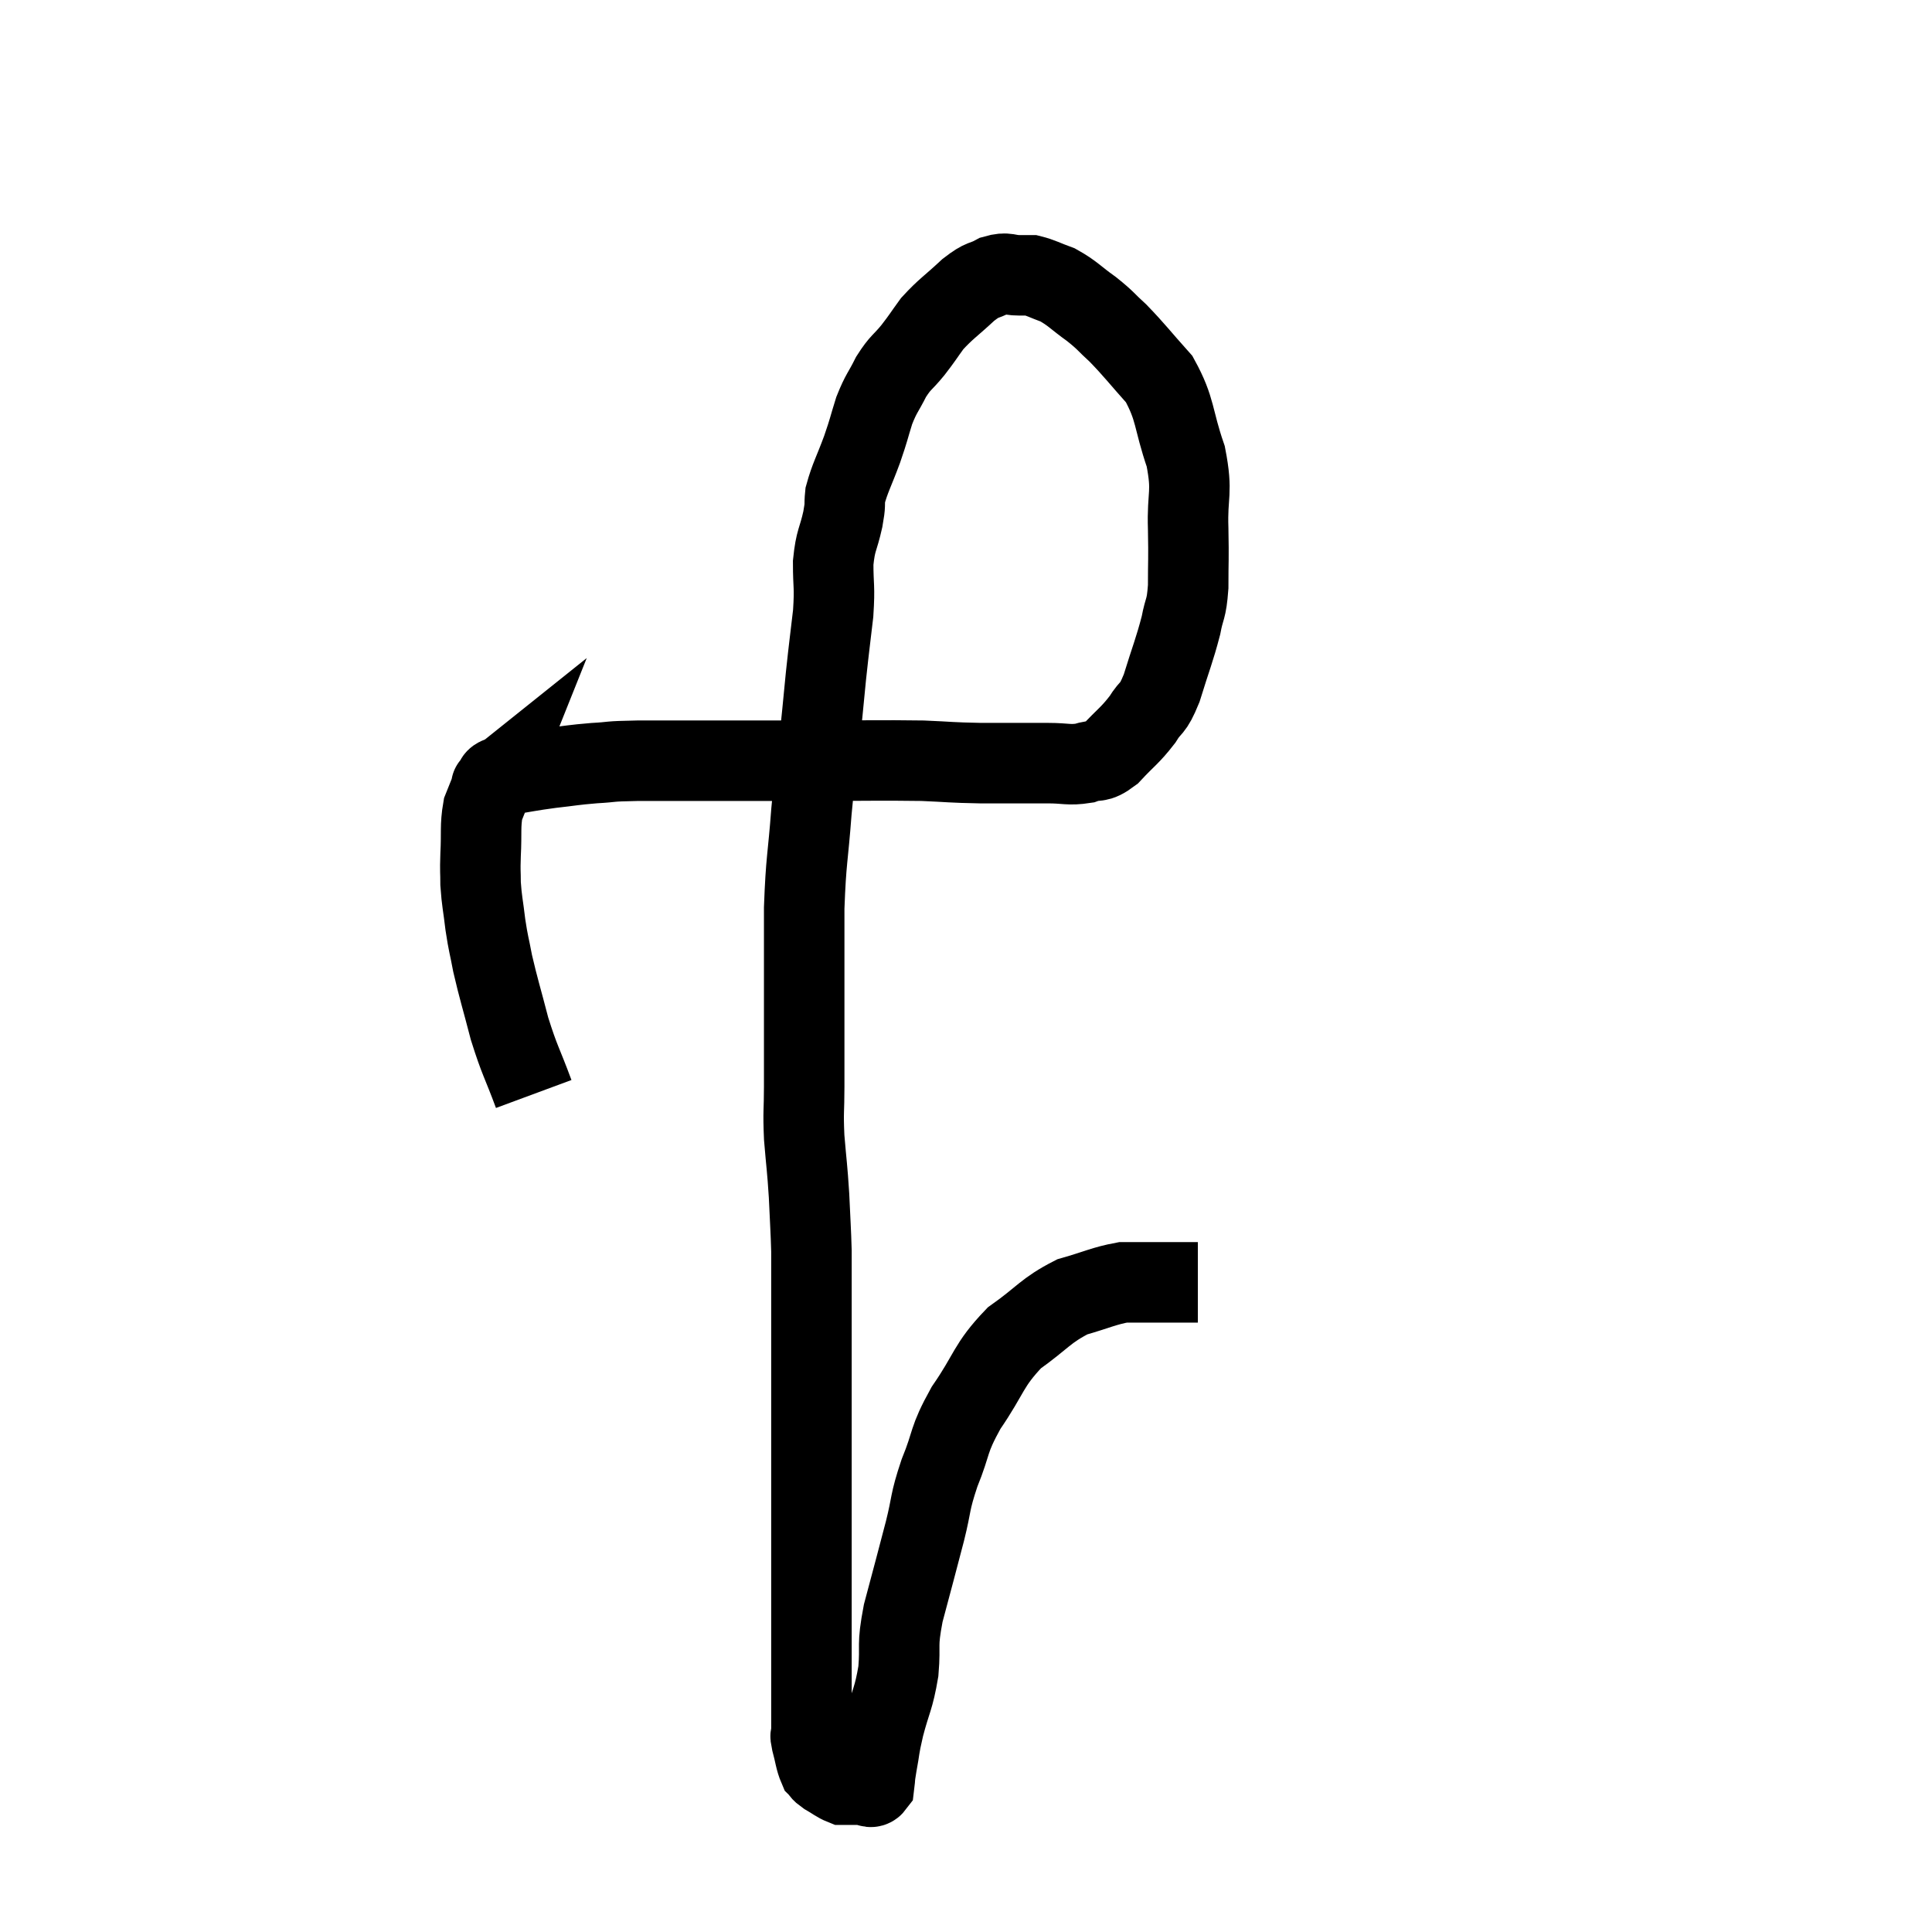 <svg width="48" height="48" viewBox="0 0 48 48" xmlns="http://www.w3.org/2000/svg"><path d="M 13.26 27.18 C 12.96 26.37, 12.915 26.37, 12.66 25.56 C 12.45 24.75, 12.39 24.585, 12.24 23.94 C 12.15 23.46, 12.135 23.475, 12.06 22.98 C 12 22.47, 11.97 22.395, 11.94 21.96 C 11.94 21.6, 11.925 21.705, 11.94 21.24 C 11.97 20.67, 11.925 20.535, 12 20.1 C 12.12 19.8, 12.18 19.65, 12.24 19.5 C 12.24 19.5, 12.165 19.56, 12.24 19.5 C 12.39 19.38, 12.18 19.365, 12.54 19.26 C 13.11 19.17, 13.125 19.155, 13.68 19.08 C 14.22 19.02, 14.22 19.005, 14.76 18.96 C 15.3 18.93, 15.03 18.915, 15.84 18.9 C 16.92 18.9, 16.935 18.9, 18 18.9 C 19.05 18.9, 18.87 18.9, 20.1 18.9 C 21.51 18.9, 21.855 18.885, 22.92 18.9 C 23.64 18.93, 23.58 18.945, 24.36 18.96 C 25.2 18.96, 25.395 18.96, 26.04 18.96 C 26.49 18.96, 26.55 19.02, 26.94 18.96 C 27.27 18.84, 27.24 18.99, 27.6 18.72 C 27.99 18.3, 28.065 18.285, 28.38 17.88 C 28.62 17.49, 28.62 17.685, 28.86 17.1 C 29.1 16.32, 29.175 16.17, 29.34 15.54 C 29.43 15.06, 29.475 15.18, 29.52 14.58 C 29.52 13.86, 29.535 13.95, 29.52 13.14 C 29.49 12.24, 29.64 12.27, 29.46 11.34 C 29.13 10.38, 29.22 10.185, 28.8 9.42 C 28.29 8.85, 28.2 8.715, 27.78 8.28 C 27.45 7.98, 27.495 7.98, 27.12 7.68 C 26.7 7.38, 26.655 7.29, 26.28 7.08 C 25.95 6.96, 25.86 6.9, 25.62 6.84 C 25.47 6.84, 25.545 6.84, 25.32 6.84 C 25.02 6.84, 25.035 6.75, 24.72 6.84 C 24.39 7.02, 24.45 6.9, 24.06 7.2 C 23.61 7.62, 23.505 7.665, 23.16 8.04 C 22.92 8.37, 22.935 8.37, 22.68 8.7 C 22.41 9.03, 22.38 8.985, 22.14 9.36 C 21.93 9.78, 21.9 9.75, 21.72 10.2 C 21.57 10.68, 21.6 10.635, 21.42 11.16 C 21.21 11.73, 21.12 11.865, 21 12.3 C 20.97 12.6, 21.015 12.48, 20.94 12.9 C 20.82 13.44, 20.76 13.395, 20.7 13.98 C 20.7 14.61, 20.745 14.535, 20.7 15.24 C 20.61 16.02, 20.61 15.96, 20.52 16.8 C 20.43 17.7, 20.43 17.76, 20.34 18.6 C 20.25 19.38, 20.25 19.17, 20.16 20.16 C 20.07 21.36, 20.025 21.33, 19.98 22.56 C 19.98 23.82, 19.98 23.97, 19.98 25.08 C 19.98 26.04, 19.98 26.205, 19.98 27 C 19.98 27.63, 19.95 27.585, 19.98 28.26 C 20.04 28.98, 20.055 28.995, 20.1 29.7 C 20.13 30.39, 20.145 30.54, 20.16 31.08 C 20.16 31.47, 20.16 31.515, 20.16 31.86 C 20.16 32.16, 20.16 32.085, 20.16 32.46 C 20.16 32.91, 20.16 32.865, 20.16 33.36 C 20.16 33.9, 20.16 33.81, 20.16 34.44 C 20.16 35.16, 20.16 35.07, 20.16 35.88 C 20.16 36.78, 20.16 36.555, 20.16 37.68 C 20.16 39.03, 20.16 39.225, 20.16 40.38 C 20.16 41.34, 20.16 41.625, 20.16 42.3 C 20.16 42.69, 20.16 42.84, 20.16 43.08 C 20.16 43.17, 20.115 43.05, 20.16 43.26 C 20.25 43.59, 20.25 43.71, 20.34 43.92 C 20.43 44.01, 20.37 43.995, 20.52 44.1 C 20.73 44.22, 20.79 44.28, 20.94 44.34 C 21.03 44.34, 21 44.34, 21.12 44.34 C 21.27 44.34, 21.345 44.34, 21.42 44.34 C 21.42 44.34, 21.345 44.34, 21.42 44.34 C 21.57 44.34, 21.63 44.46, 21.72 44.34 C 21.75 44.1, 21.72 44.22, 21.78 43.86 C 21.87 43.38, 21.825 43.485, 21.96 42.9 C 22.14 42.21, 22.2 42.225, 22.32 41.52 C 22.38 40.8, 22.275 40.95, 22.44 40.08 C 22.71 39.06, 22.755 38.91, 22.98 38.04 C 23.16 37.32, 23.085 37.365, 23.34 36.6 C 23.67 35.79, 23.535 35.82, 24 34.98 C 24.6 34.11, 24.54 33.93, 25.2 33.24 C 25.92 32.73, 25.965 32.565, 26.64 32.22 C 27.27 32.04, 27.42 31.95, 27.9 31.86 C 28.23 31.86, 28.245 31.86, 28.56 31.86 C 28.86 31.86, 28.89 31.86, 29.16 31.86 C 29.4 31.86, 29.49 31.86, 29.64 31.86 C 29.7 31.86, 29.73 31.86, 29.76 31.86 L 29.76 31.86" fill="none" stroke="black" stroke-width="2"></path></svg>
